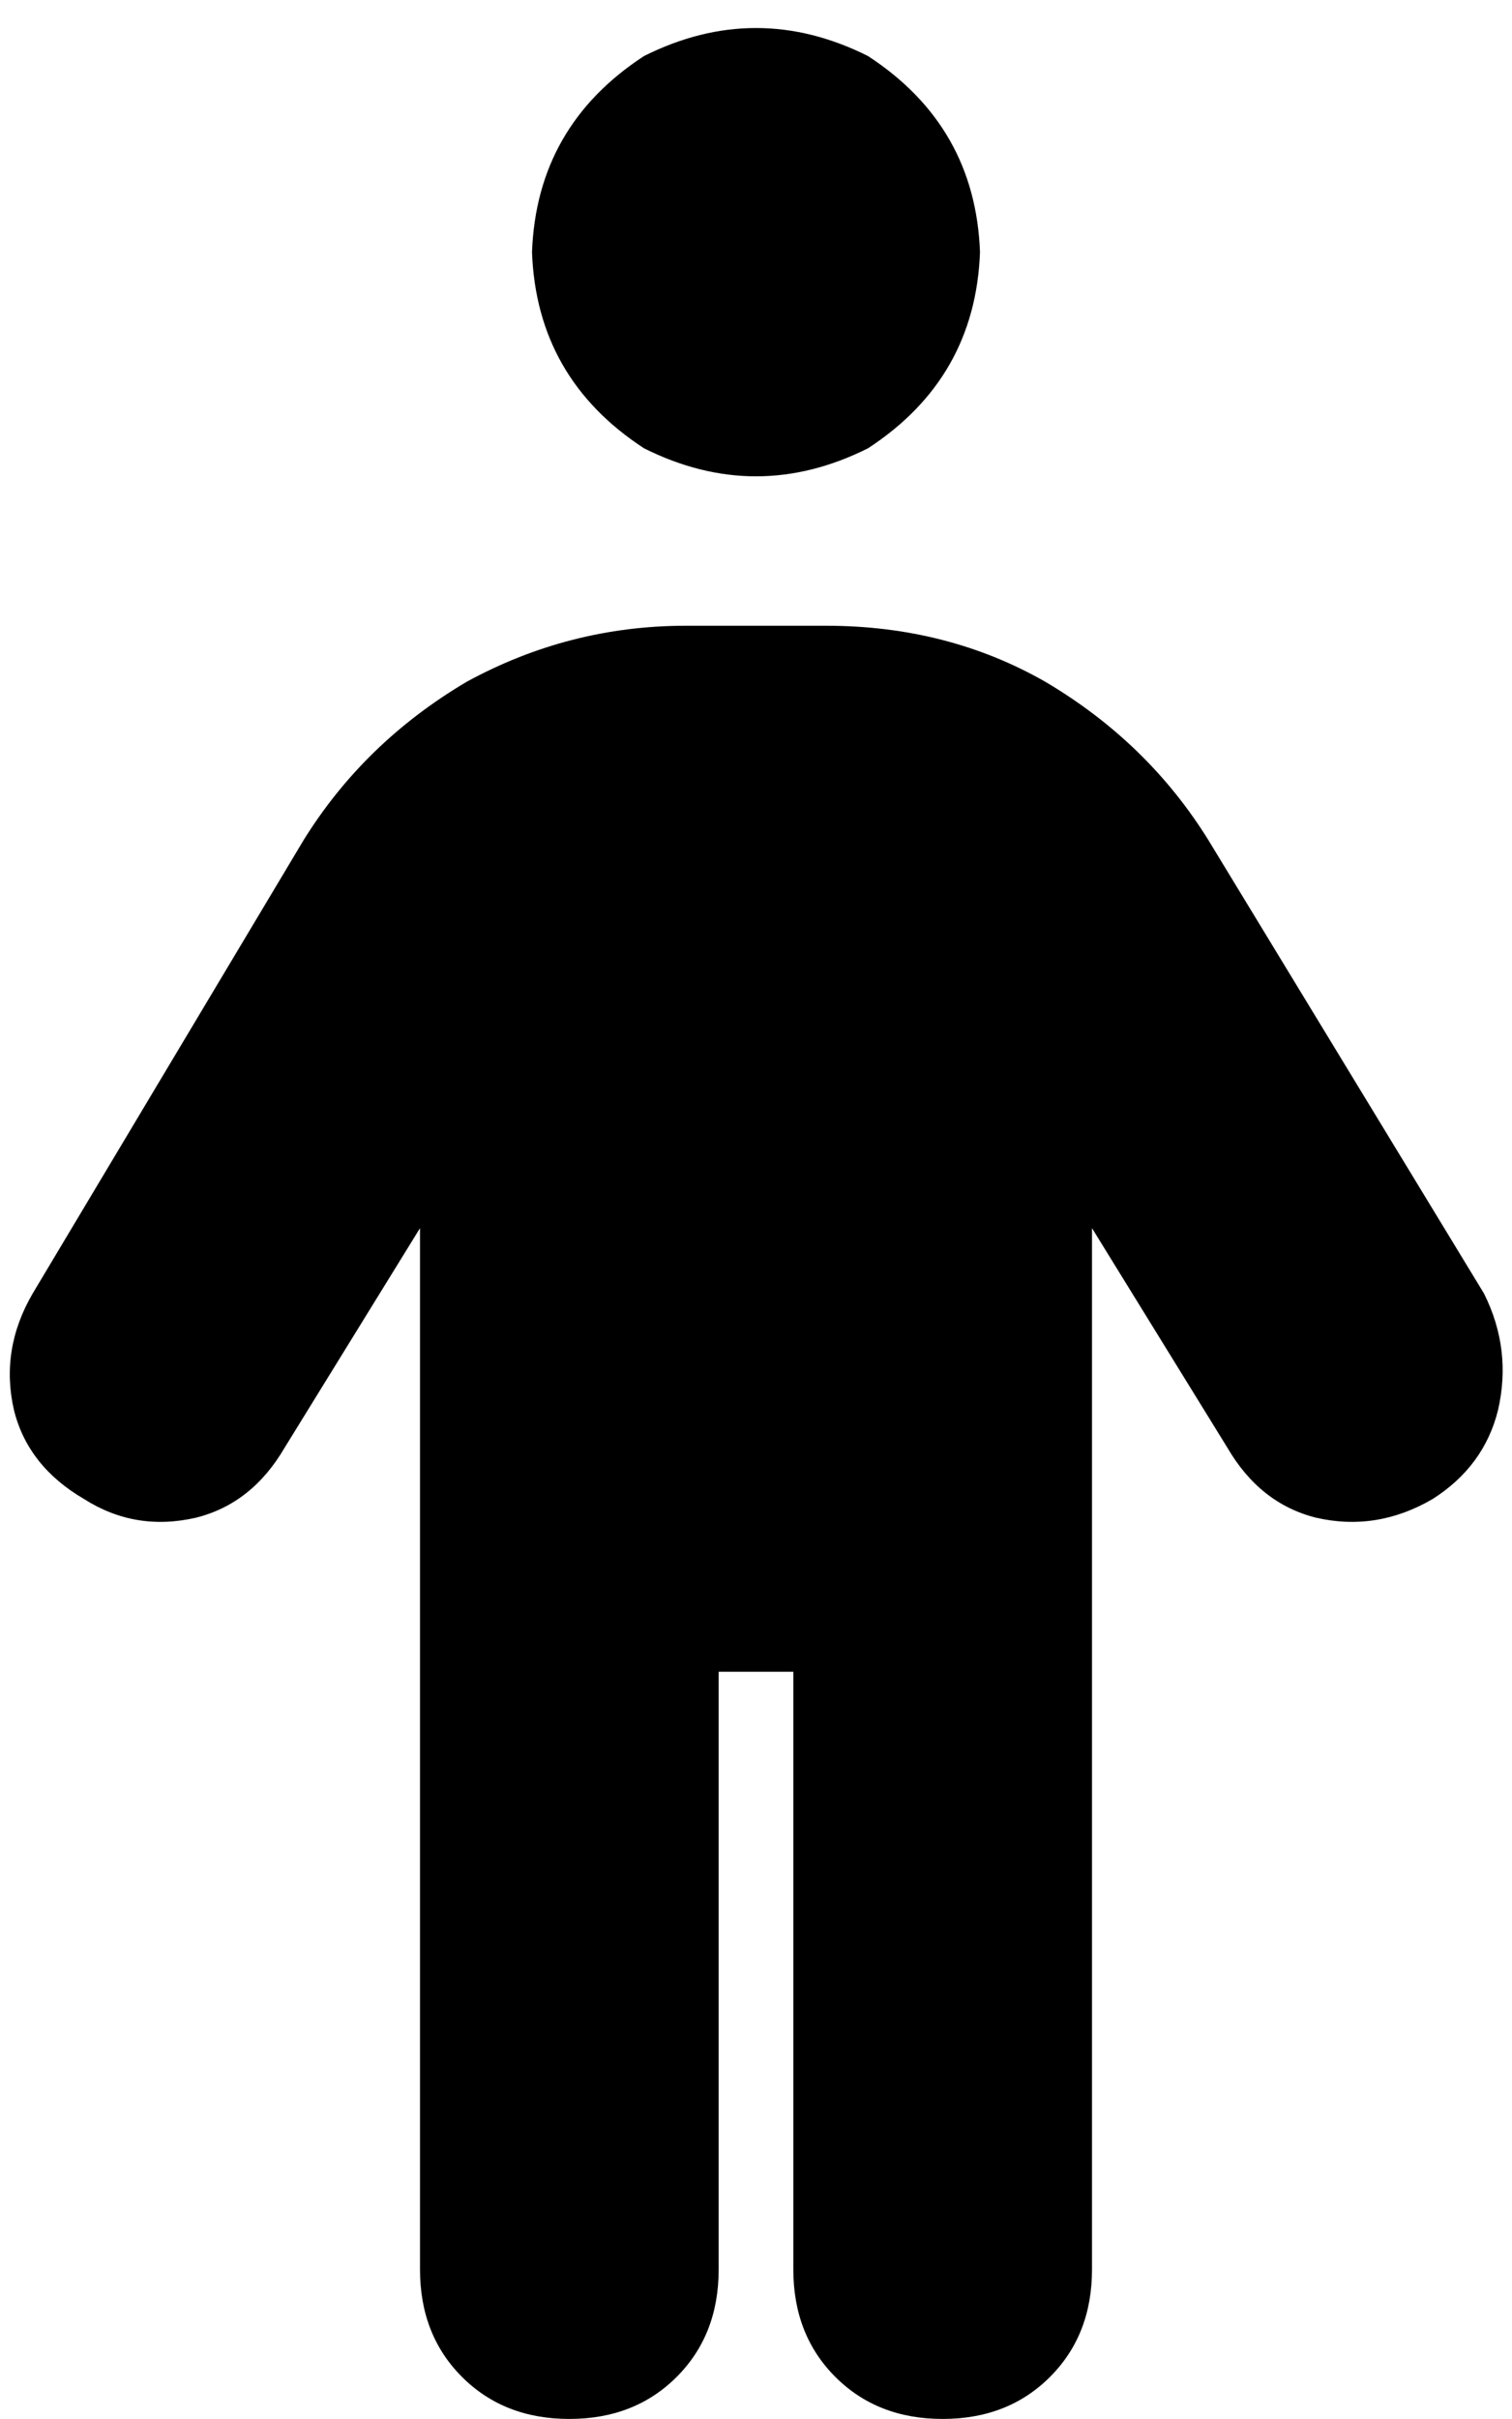 <svg xmlns="http://www.w3.org/2000/svg" viewBox="0 0 324 518">
    <path d="M 114 54 Q 115 27 138 12 Q 162 0 186 12 Q 209 27 210 54 Q 209 81 186 96 Q 162 108 138 96 Q 115 81 114 54 L 114 54 Z M 154 358 L 154 486 Q 154 500 145 509 Q 136 518 122 518 Q 108 518 99 509 Q 90 500 90 486 L 90 263 L 61 310 Q 54 322 42 325 Q 29 328 18 321 Q 6 314 3 302 Q 0 289 7 277 L 65 180 Q 78 159 100 146 Q 122 134 147 134 L 177 134 Q 203 134 224 146 Q 246 159 259 180 L 318 277 Q 324 289 321 302 Q 318 314 307 321 Q 295 328 282 325 Q 270 322 263 310 L 234 263 L 234 486 Q 234 500 225 509 Q 216 518 202 518 Q 188 518 179 509 Q 170 500 170 486 L 170 358 L 154 358 L 154 358 Z"/>
</svg>
